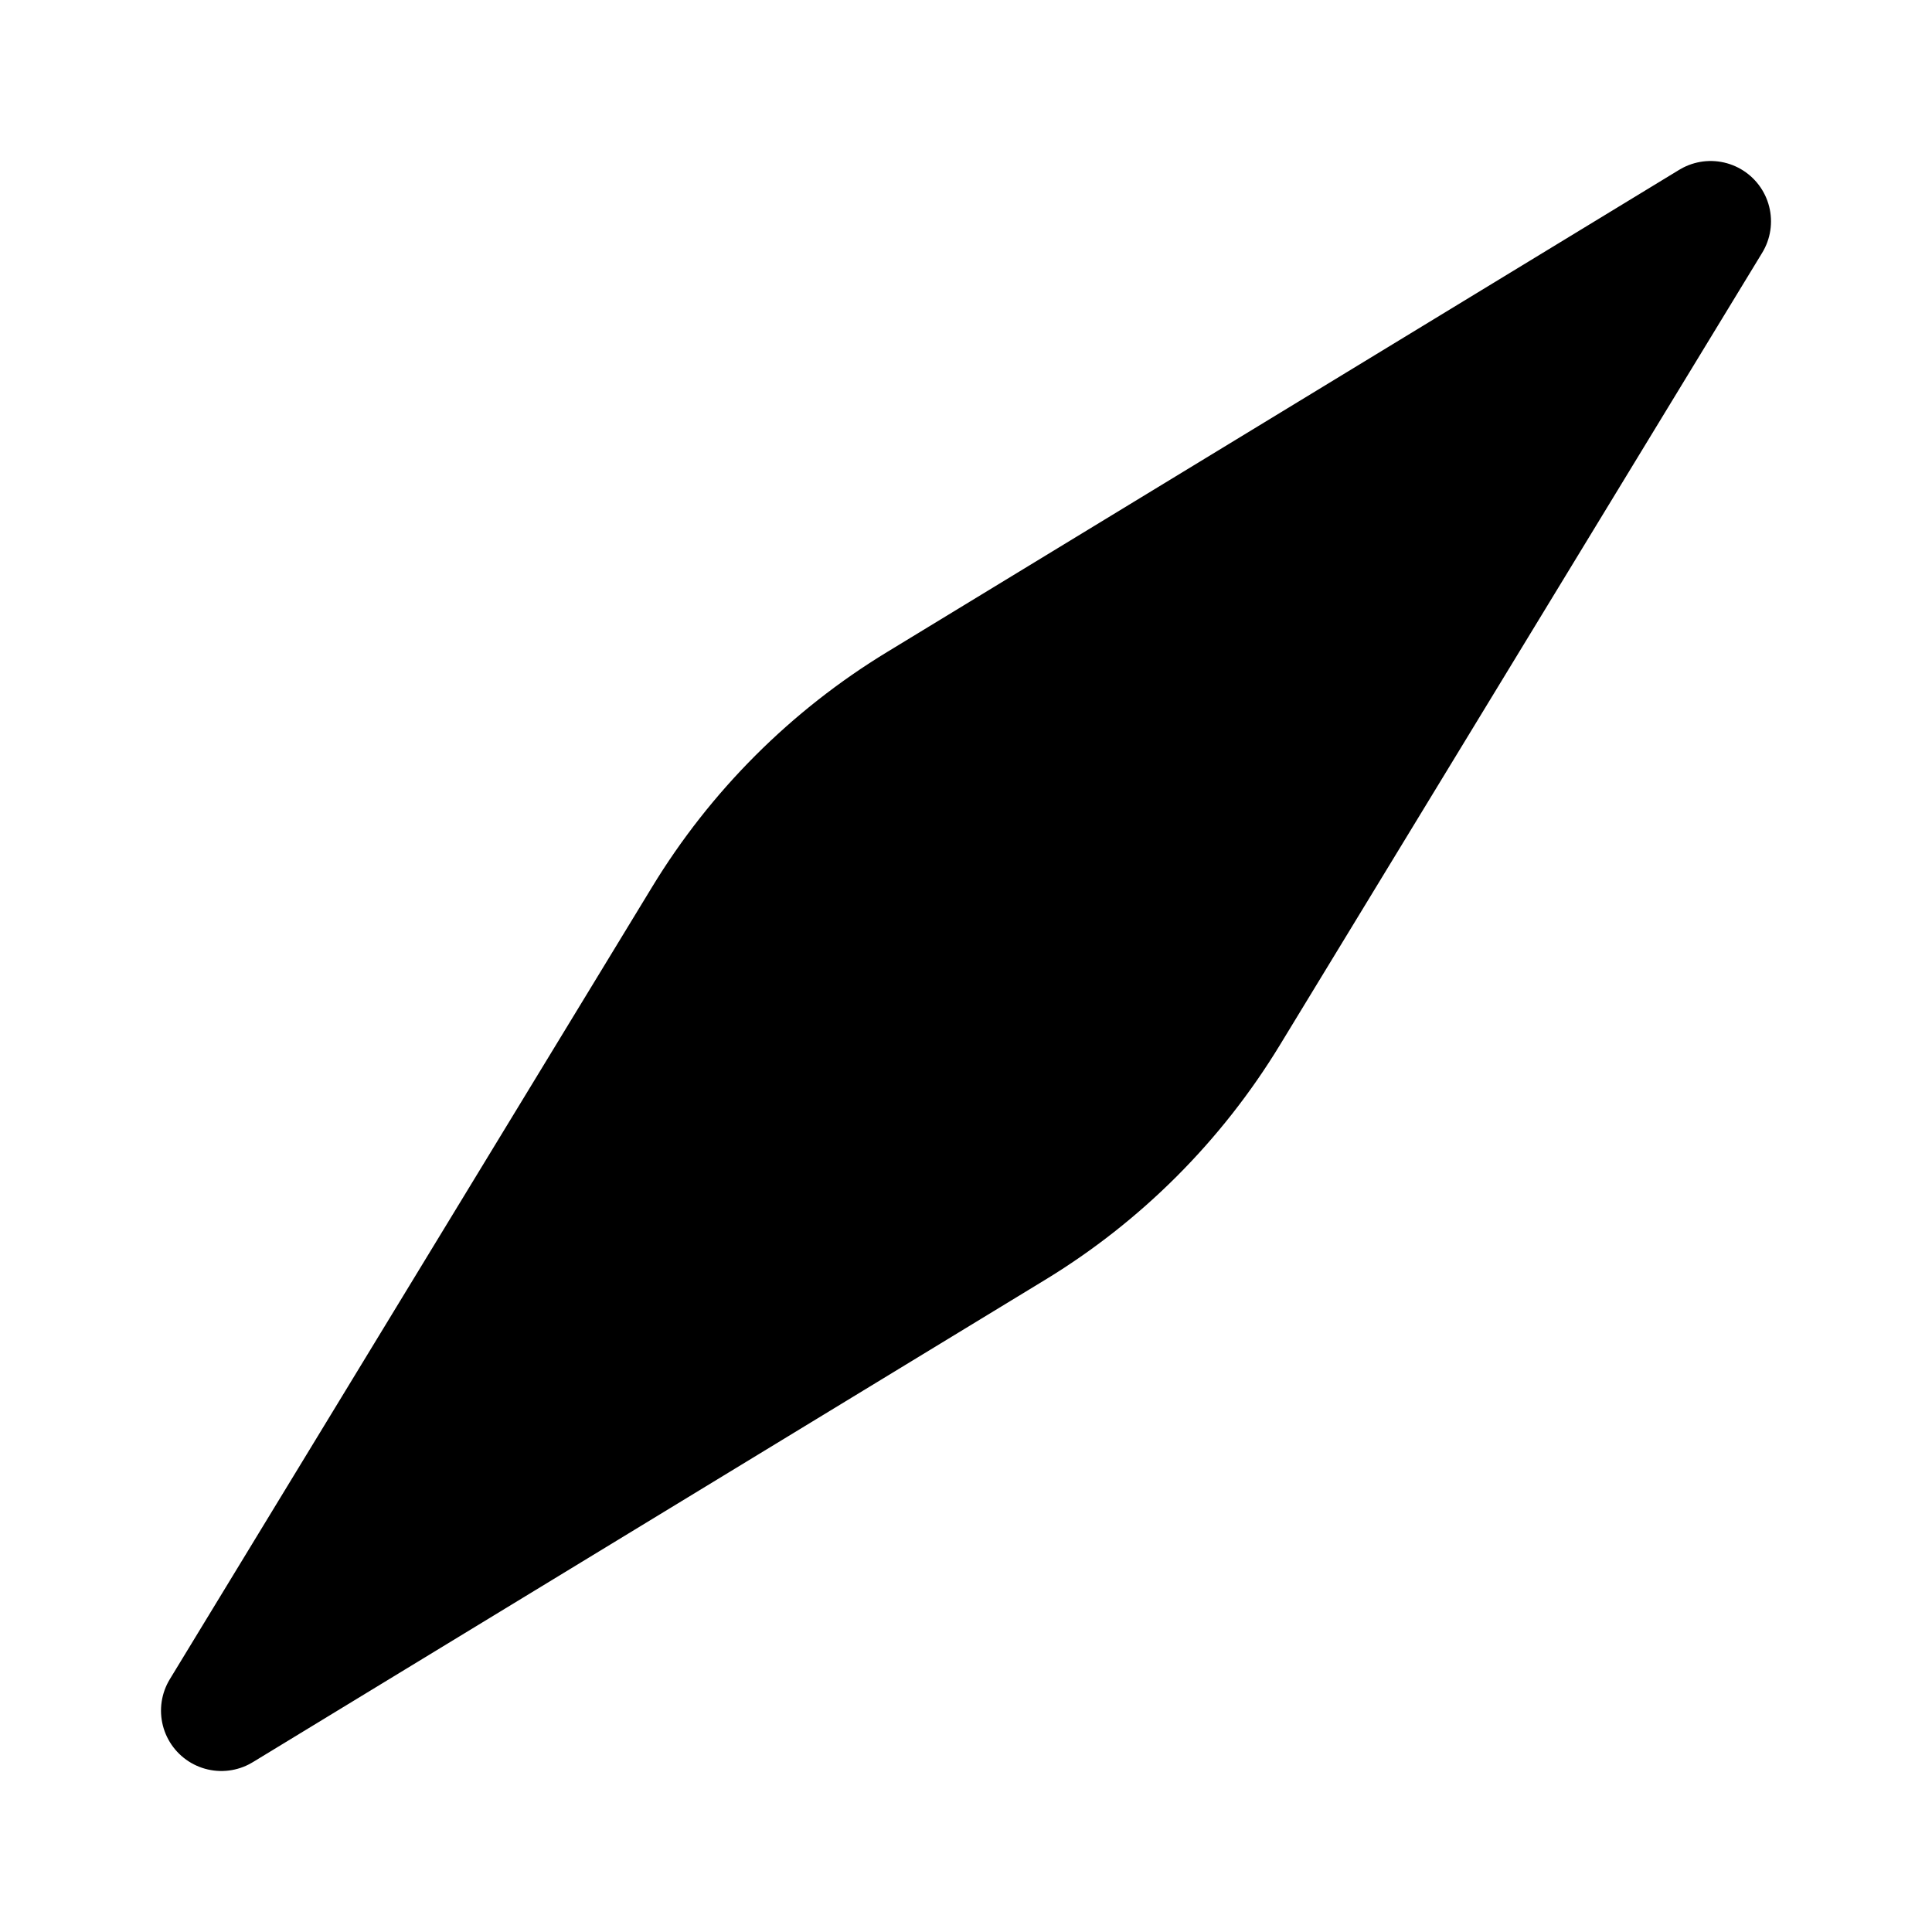<svg id="vector" xmlns="http://www.w3.org/2000/svg" width="192" height="192" viewBox="0 0 192 192"><defs><clipPath id="clip_path_0"><path d="M0,0h192v192h-192z"/></clipPath></defs><g id="g_0"><path fill="#00000000" d="M22,170L69.91,91.3C75.22,82.56 82.56,75.22 91.3,69.91L170,22L122.09,100.7C116.78,109.44 109.44,116.78 100.7,122.09L22,170Z" stroke-linejoin="round" stroke-width="12" stroke="#000000" stroke-linecap="round" clip-path="url(#clip_path_0)"/><path fill="#00000000" d="M78,78L114,114" stroke-linejoin="round" stroke-width="12" stroke="#000000"/></g></svg>